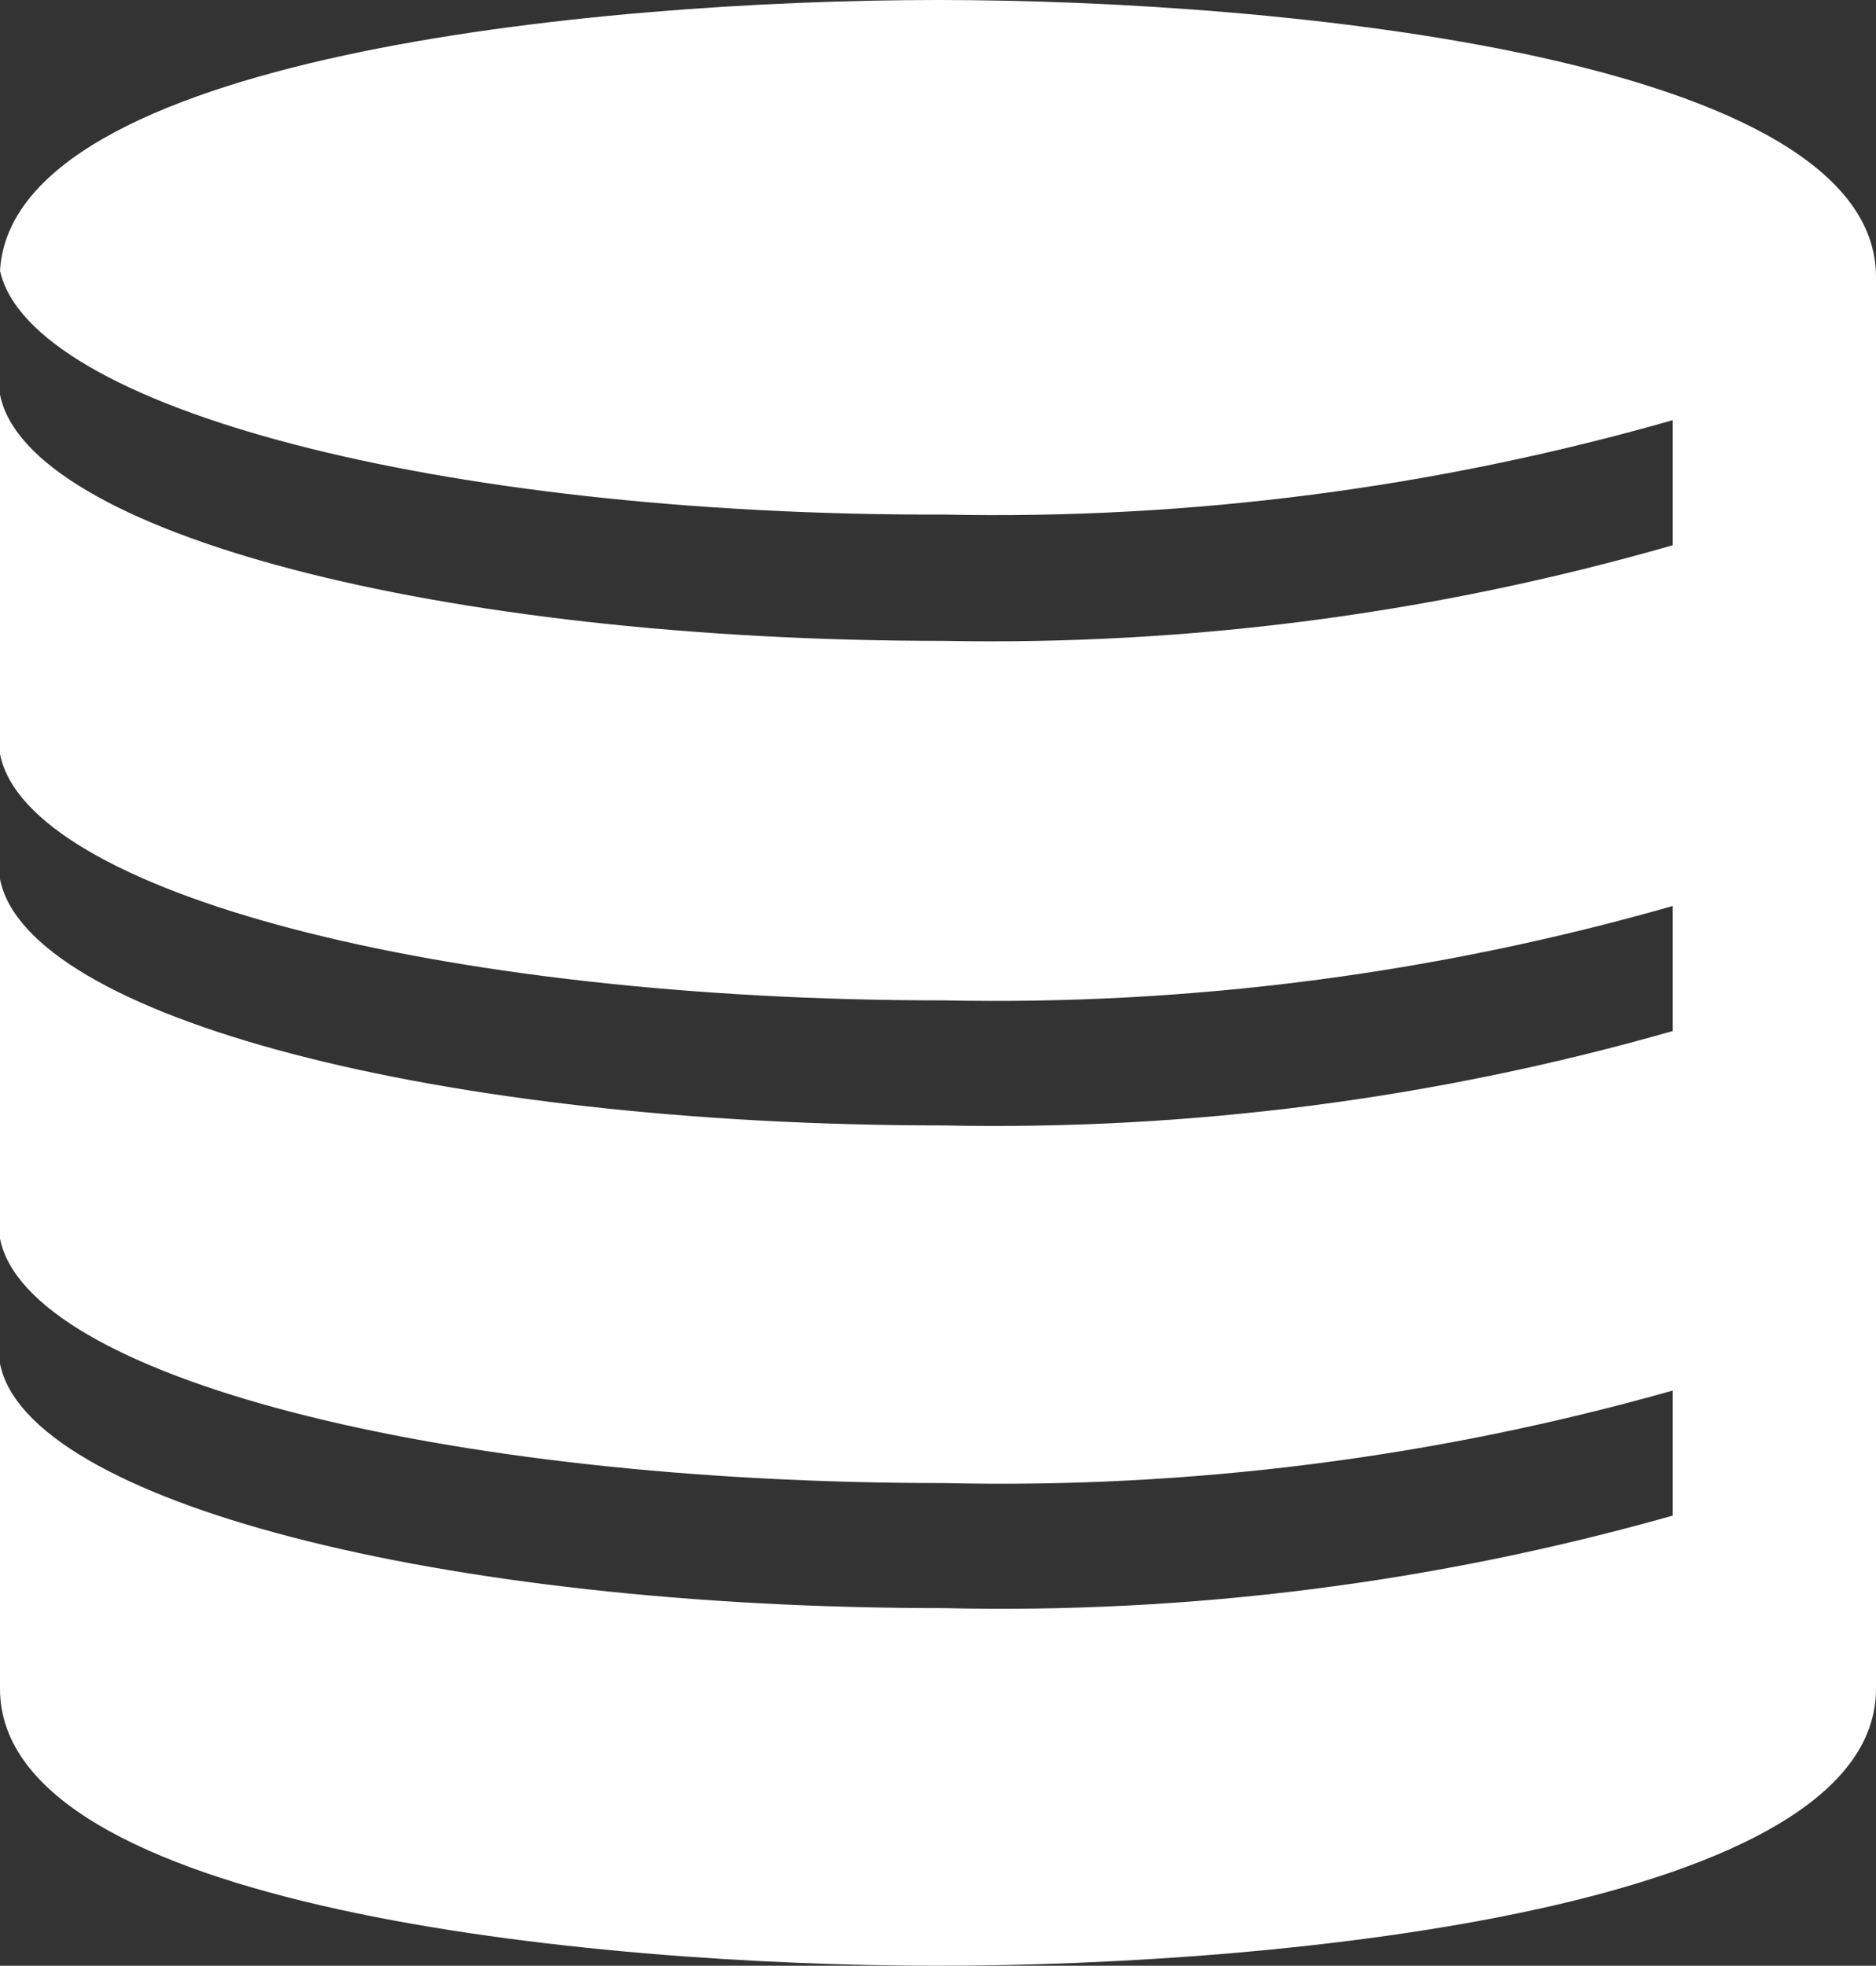 <svg viewBox="0 0 653 684" fill="none" xmlns="http://www.w3.org/2000/svg">
    <rect x="0" y="0" width="653" height="684" fill="#333333" stroke="none"/>
    <path d="M328.459 348.092C152.584 348.092 9.36 310.237 7.62939e-06 262.374V137.279C9.36 185.141 152.367 222.996 328.459 222.996C414.248 224.653 499.801 213.433 582.258 189.71V146.198C499.779 169.775 414.226 180.848 328.459 179.05C152.367 179.485 10.448 141.63 7.62939e-06 94.202C4.353 20.015 206.348 0 326.5 0C446.652 0 653 20.233 653 96.378V587.622C653 663.55 447.74 684 326.5 684C205.26 684 7.62939e-06 663.767 7.62939e-06 587.622V474.492C9.36 522.137 152.367 559.557 328.459 559.557C414.194 561.568 499.745 550.714 582.258 527.359V483.847C499.745 507.203 414.194 518.057 328.459 516.046C152.367 516.046 9.36 478.626 7.62939e-06 430.981V305.885C9.36 353.748 152.367 391.603 328.459 391.603C414.226 393.402 499.779 382.328 582.258 358.752V315.24C499.779 338.817 414.226 349.89 328.459 348.092Z" fill="white"/>
</svg>
